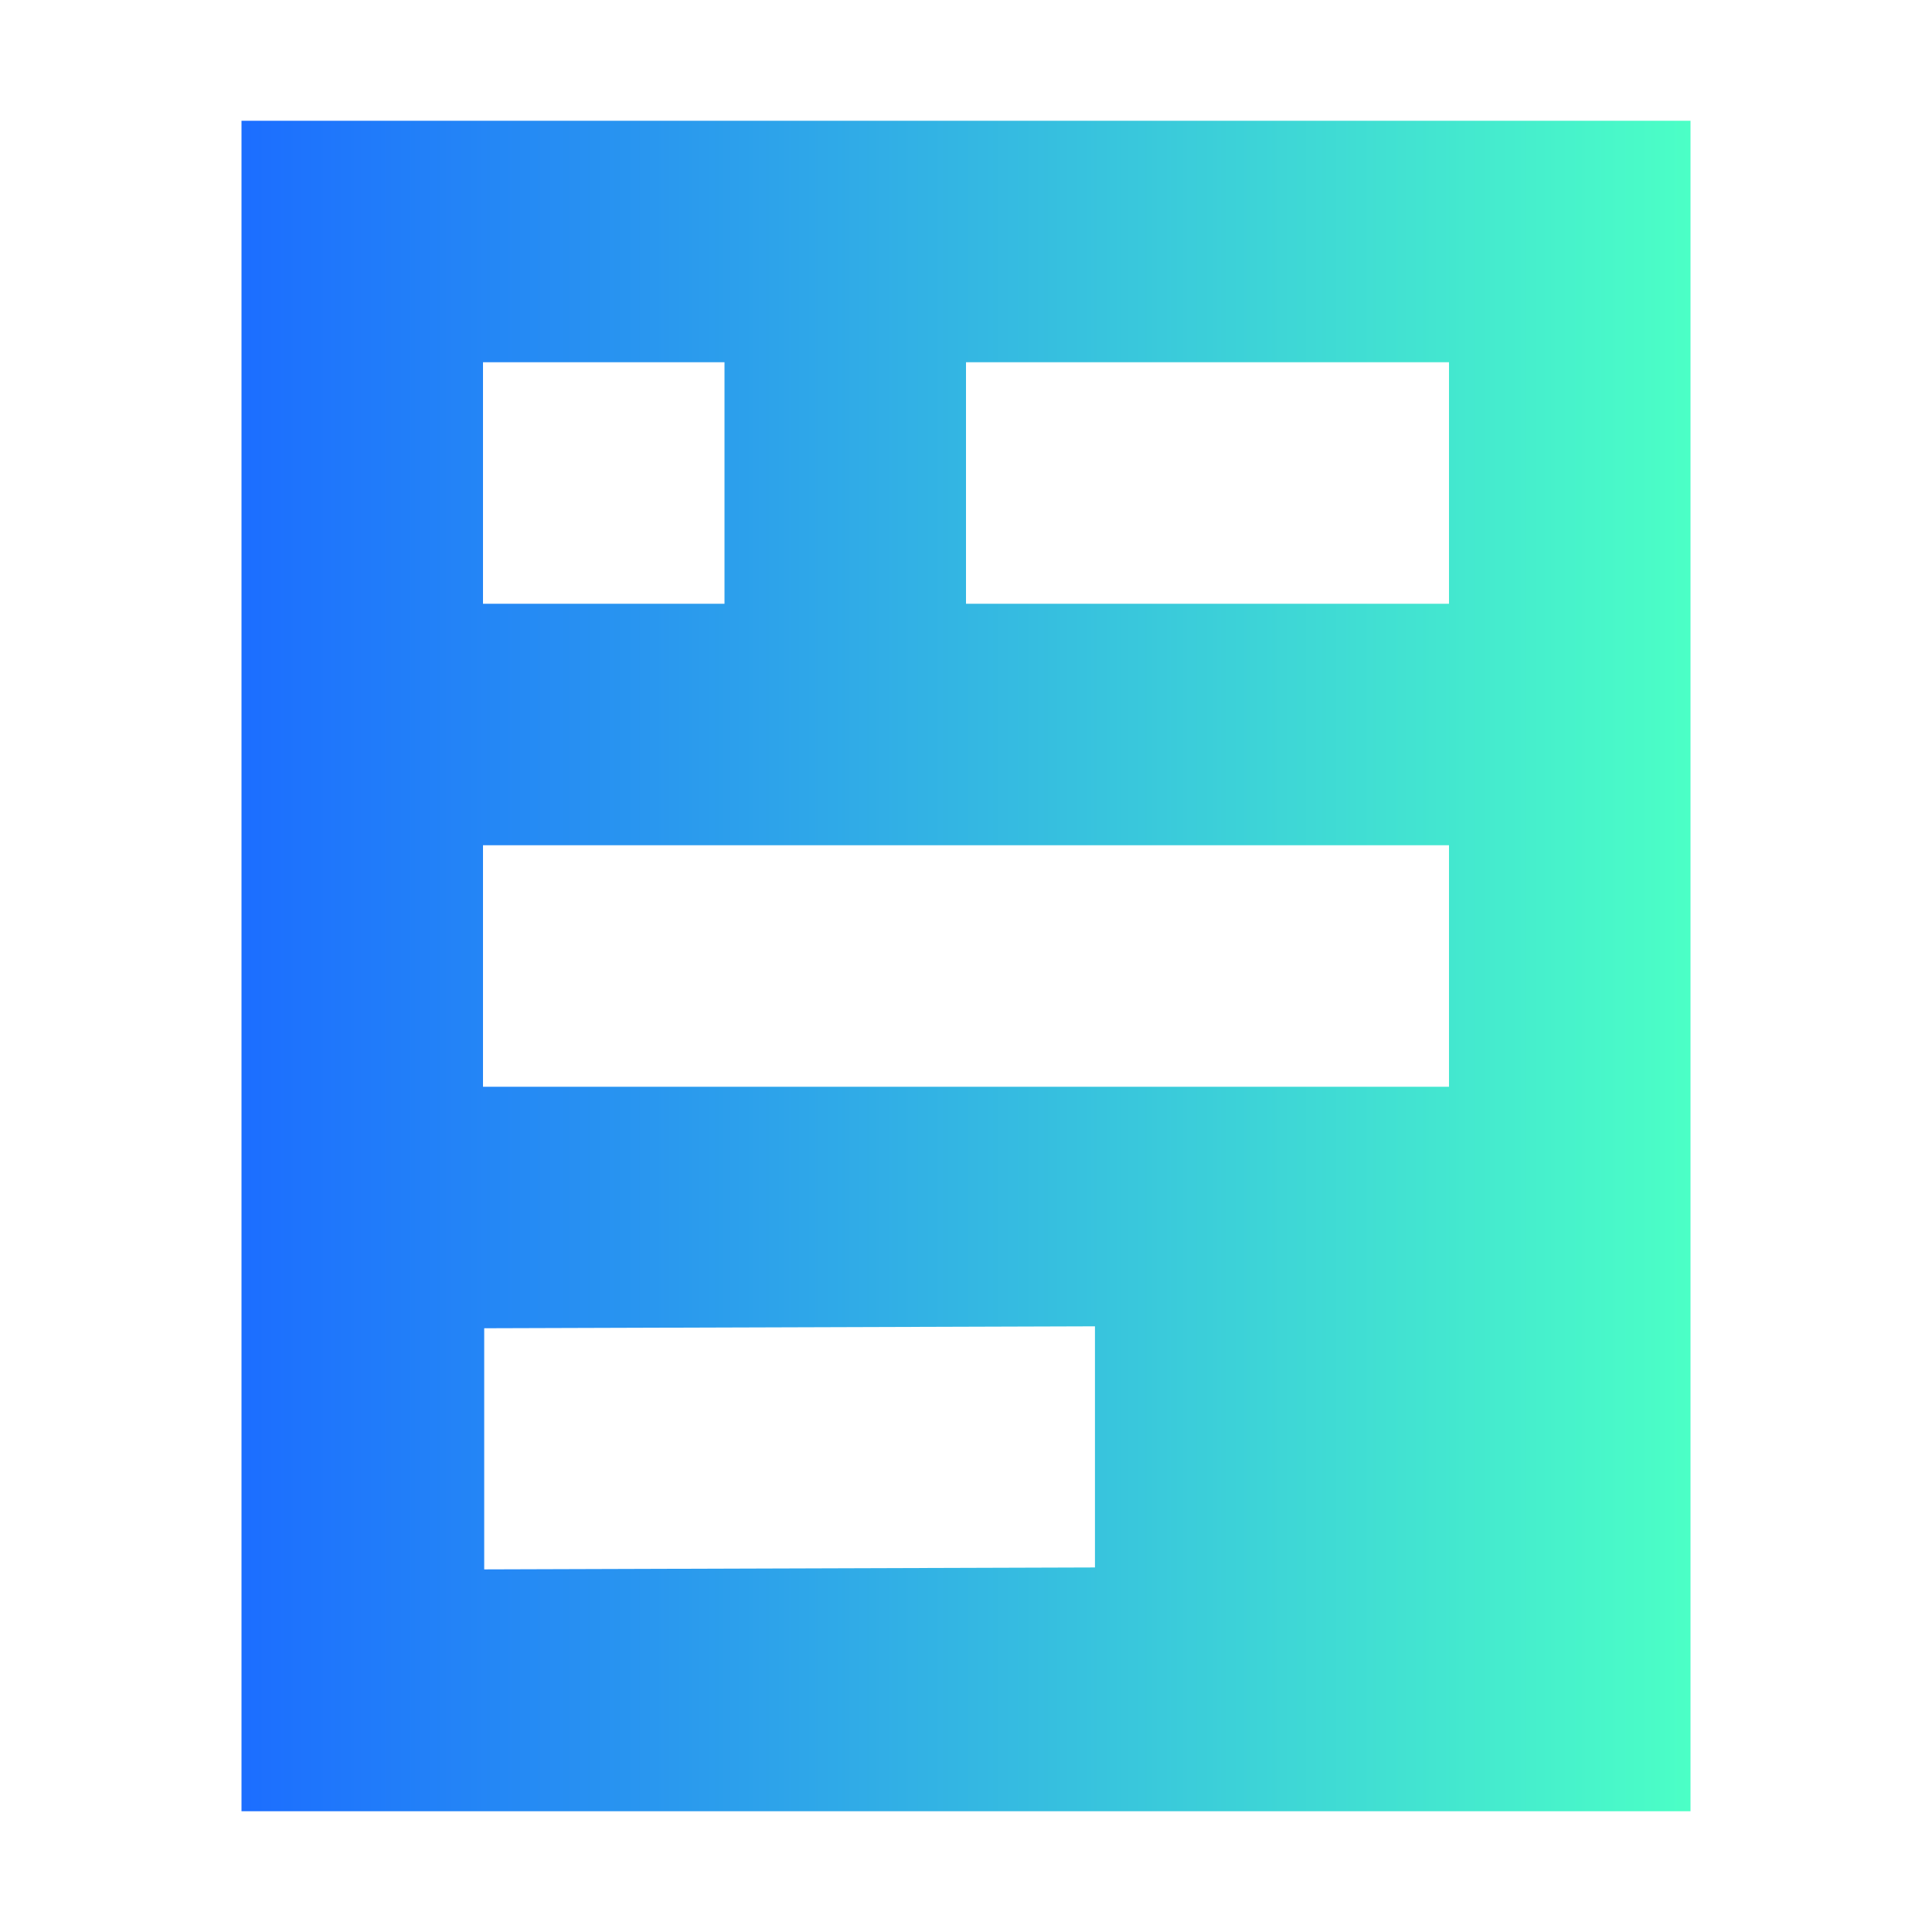 <svg xmlns="http://www.w3.org/2000/svg" xmlns:xlink="http://www.w3.org/1999/xlink" fill="none" version="1.1" width="16" height="16" viewBox="0 0 16 16"><defs><linearGradient x1="1" y1="0.5" x2="0" y2="0.5" id="master_svg0_3784_034566"><stop offset="0%" stop-color="#4BFFC6" stop-opacity="1"/><stop offset="99.723%" stop-color="#1C6EFF" stop-opacity="1"/></linearGradient></defs><g style="mix-blend-mode:passthrough"><g style="mix-blend-mode:passthrough"><path d="M13.333,15C13.333,15,2.667,15,2.667,15Q2.49,15,2,15Q2,14.486,2,14.3Q2,14.3,2,1.7L2,1L2.667,1L13.333,1L14,1L14,1.7Q14,14.3,14,14.3Q14,14.486,14,15Q13.51,15,13.333,15ZM4,3C4,3,4,5,4,5C4,5,6,5,6,5C6,5,6,3,6,3C6,3,4,3,4,3ZM4,7C4,7,4,9,4,9C4,9,12,9,12,9C12,9,12,7,12,7C12,7,4,7,4,7ZM4.01,11C4.01,11,4.01,12.997,4.01,12.997C4.01,12.997,9.068,12.981,9.068,12.981C9.068,12.981,9.068,10.984,9.068,10.984C9.068,10.984,4.01,11,4.01,11ZM8,3C8,3,8,5,8,5C8,5,12,5,12,5C12,5,12,3,12,3C12,3,8,3,8,3Z" fill="url(#master_svg0_3784_034566)" fill-opacity="1"/></g></g></svg>